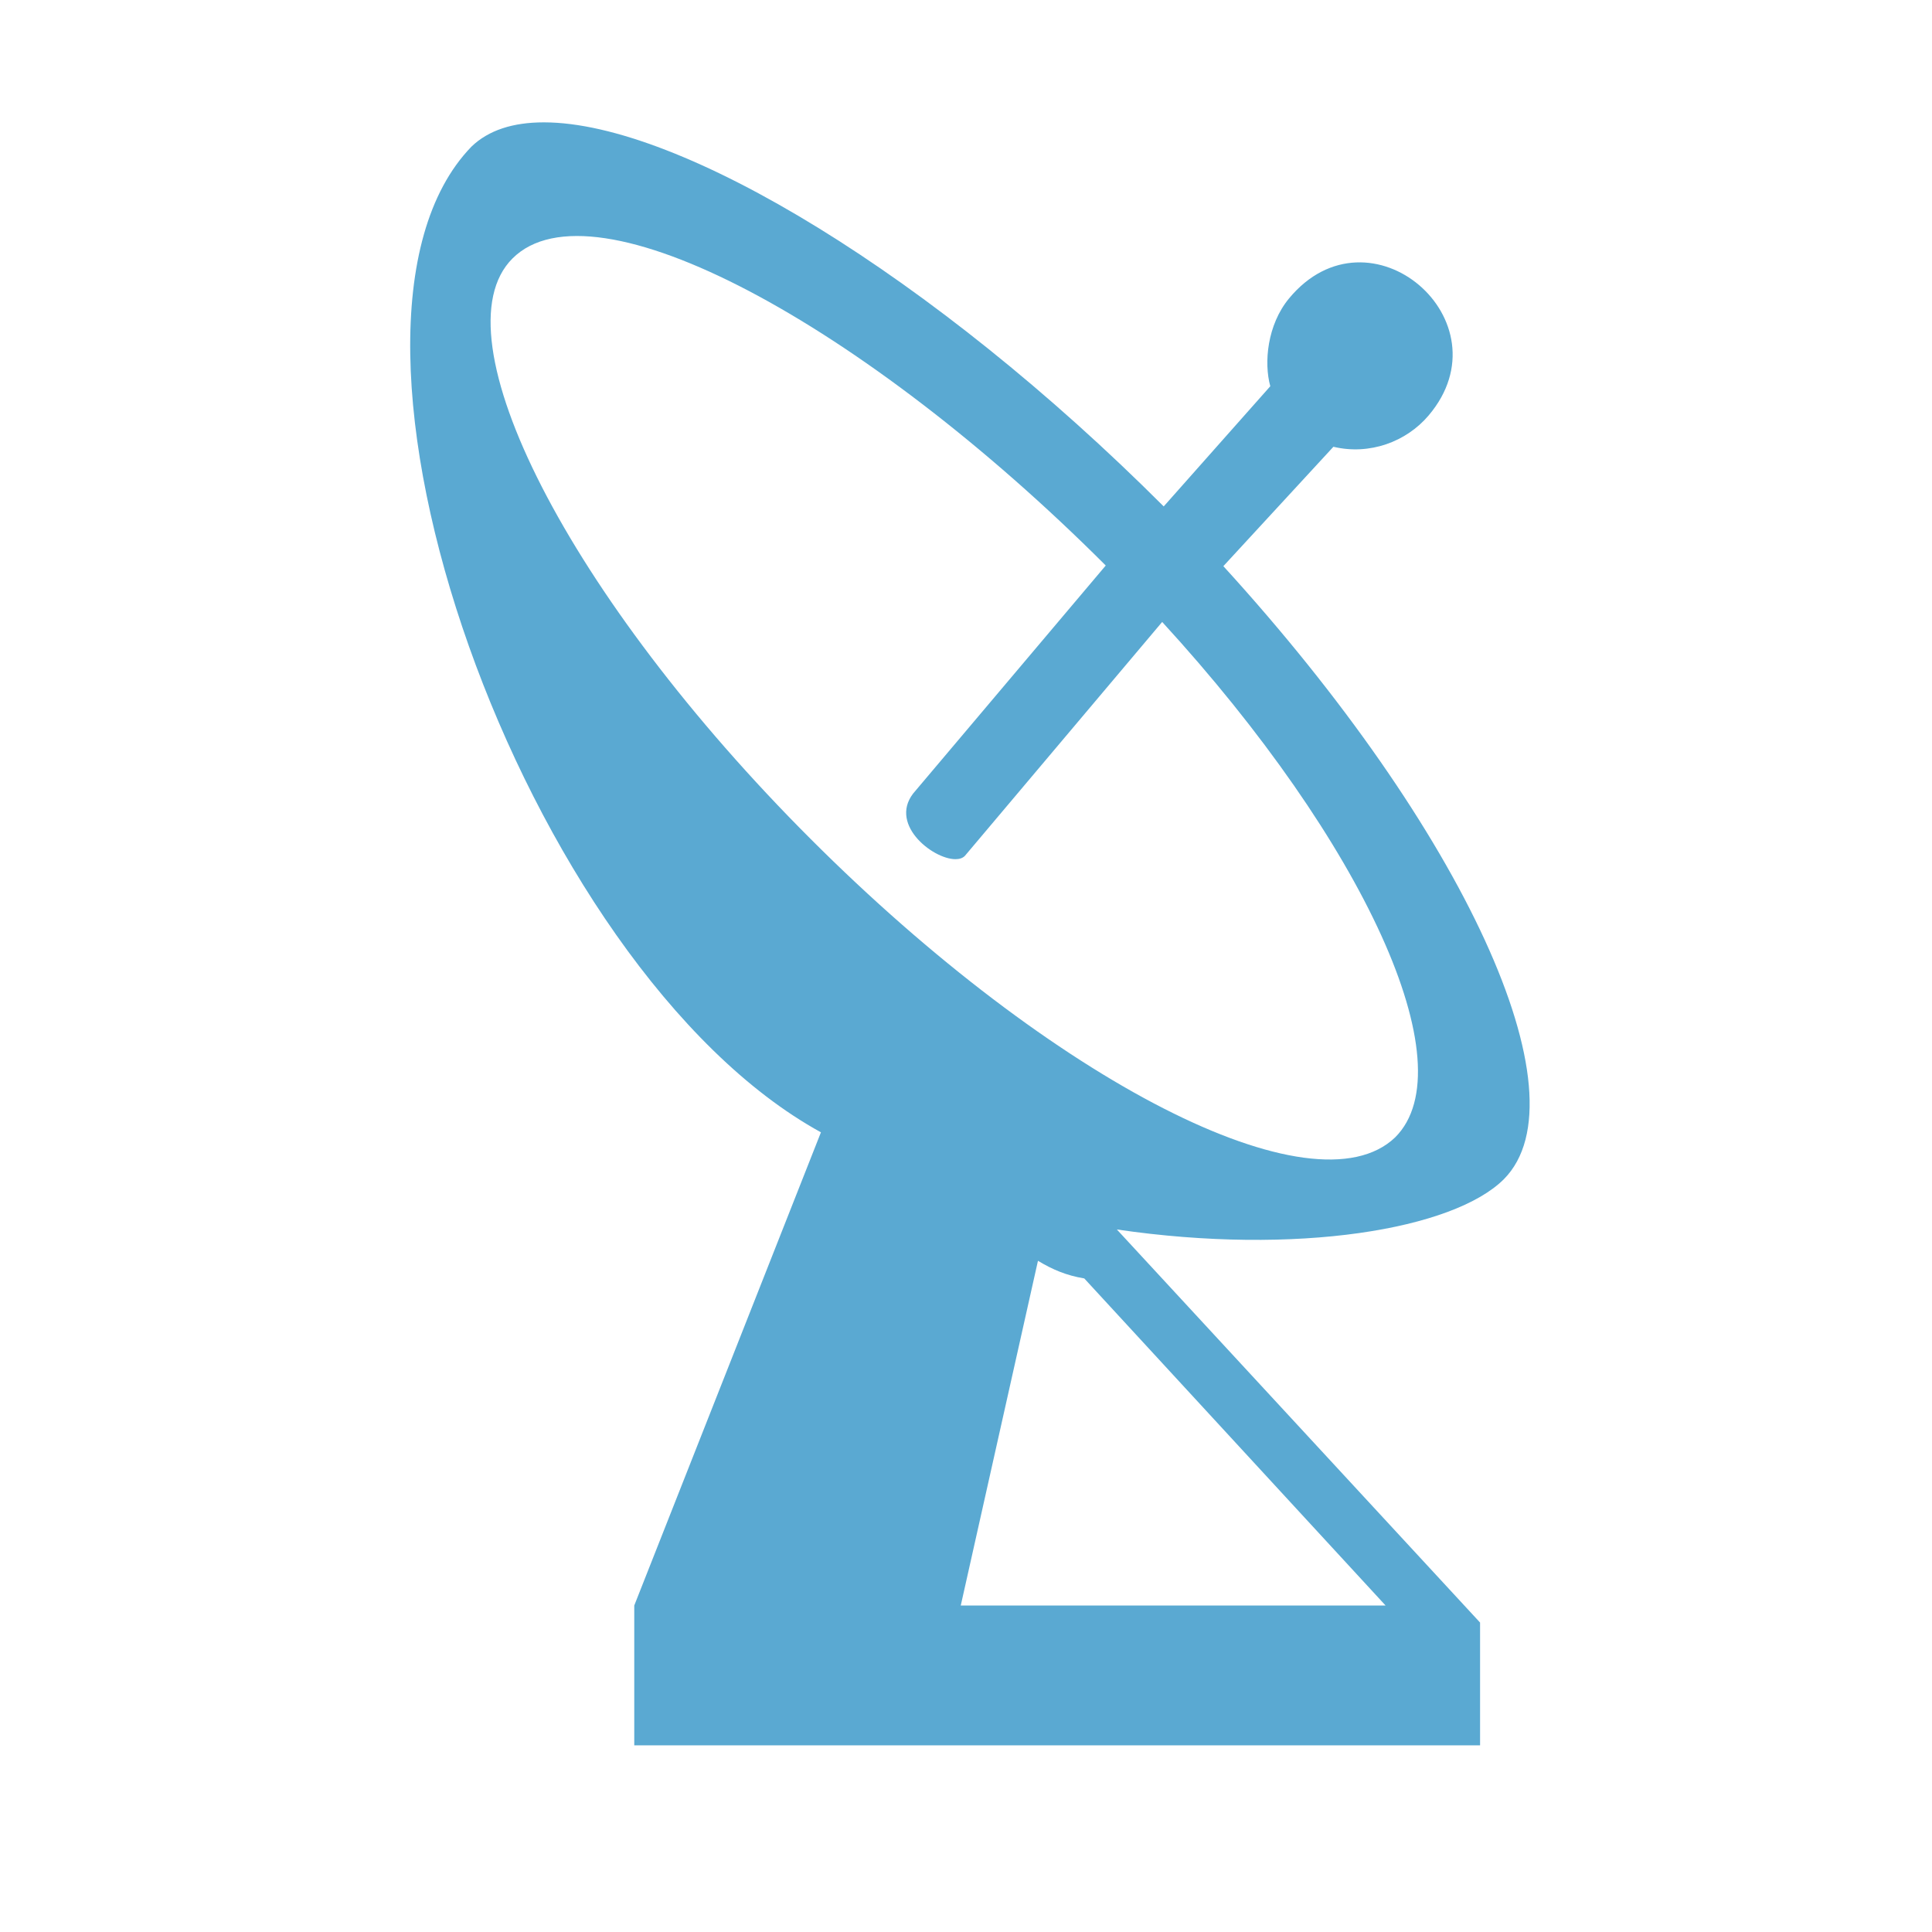 <?xml version="1.0" encoding="UTF-8"?>
<svg width="24px" height="24px" viewBox="0 0 24 24" version="1.1" xmlns="http://www.w3.org/2000/svg" xmlns:xlink="http://www.w3.org/1999/xlink">
    <!-- Generator: Sketch 53.2 (72643) - https://sketchapp.com -->
    <title>icon / Animation / Mannequin Scope Context</title>
    <desc>Created with Sketch.</desc>
    <defs>
        <path d="M6.759,1.52 C8.447,1.522 11.589,3.424 14.456,6.291 L15.78,4.798 C15.699,4.505 15.742,4.035 16.013,3.707 C17.013,2.5 18.743,3.988 17.746,5.162 C17.468,5.489 17.013,5.657 16.564,5.55 L15.197,7.033 C18.184,10.306 19.71,13.61 18.682,14.648 C18.057,15.273 16.108,15.601 13.874,15.273 L18.386,20.156 L18.386,21.681 L7.879,21.681 L7.879,19.944 L10.198,14.066 C6.503,12.036 3.679,4.074 5.856,1.822 C6.068,1.617 6.374,1.52 6.754,1.52 L6.759,1.52 Z M13.736,7.025 C10.732,4.022 7.373,2.204 6.366,3.211 C5.407,4.17 7.067,7.42 10.071,10.423 C13.083,13.436 16.324,15.096 17.332,14.128 C18.221,13.239 16.946,10.463 14.437,7.726 L11.986,10.632 C11.959,10.66 11.918,10.673 11.869,10.673 C11.579,10.673 11.011,10.218 11.374,9.821 L13.736,7.025 Z M13.469,15.881 C13.25,15.845 13.076,15.772 12.894,15.662 L11.935,19.944 L17.212,19.944 L13.469,15.881 Z" id="path-1"></path>
    </defs>
    <g id="icon-/-Animation-/-Mannequin-Scope-Context" stroke="none" stroke-width="1" fill="none" fill-rule="evenodd">
        <mask id="mask-2" fill="white">
            <use xlink:href="#path-1"></use>
        </mask>
        <use id="Shape" fill="#5AA9D2" xlink:href="#path-1"></use>
    </g>
</svg>
